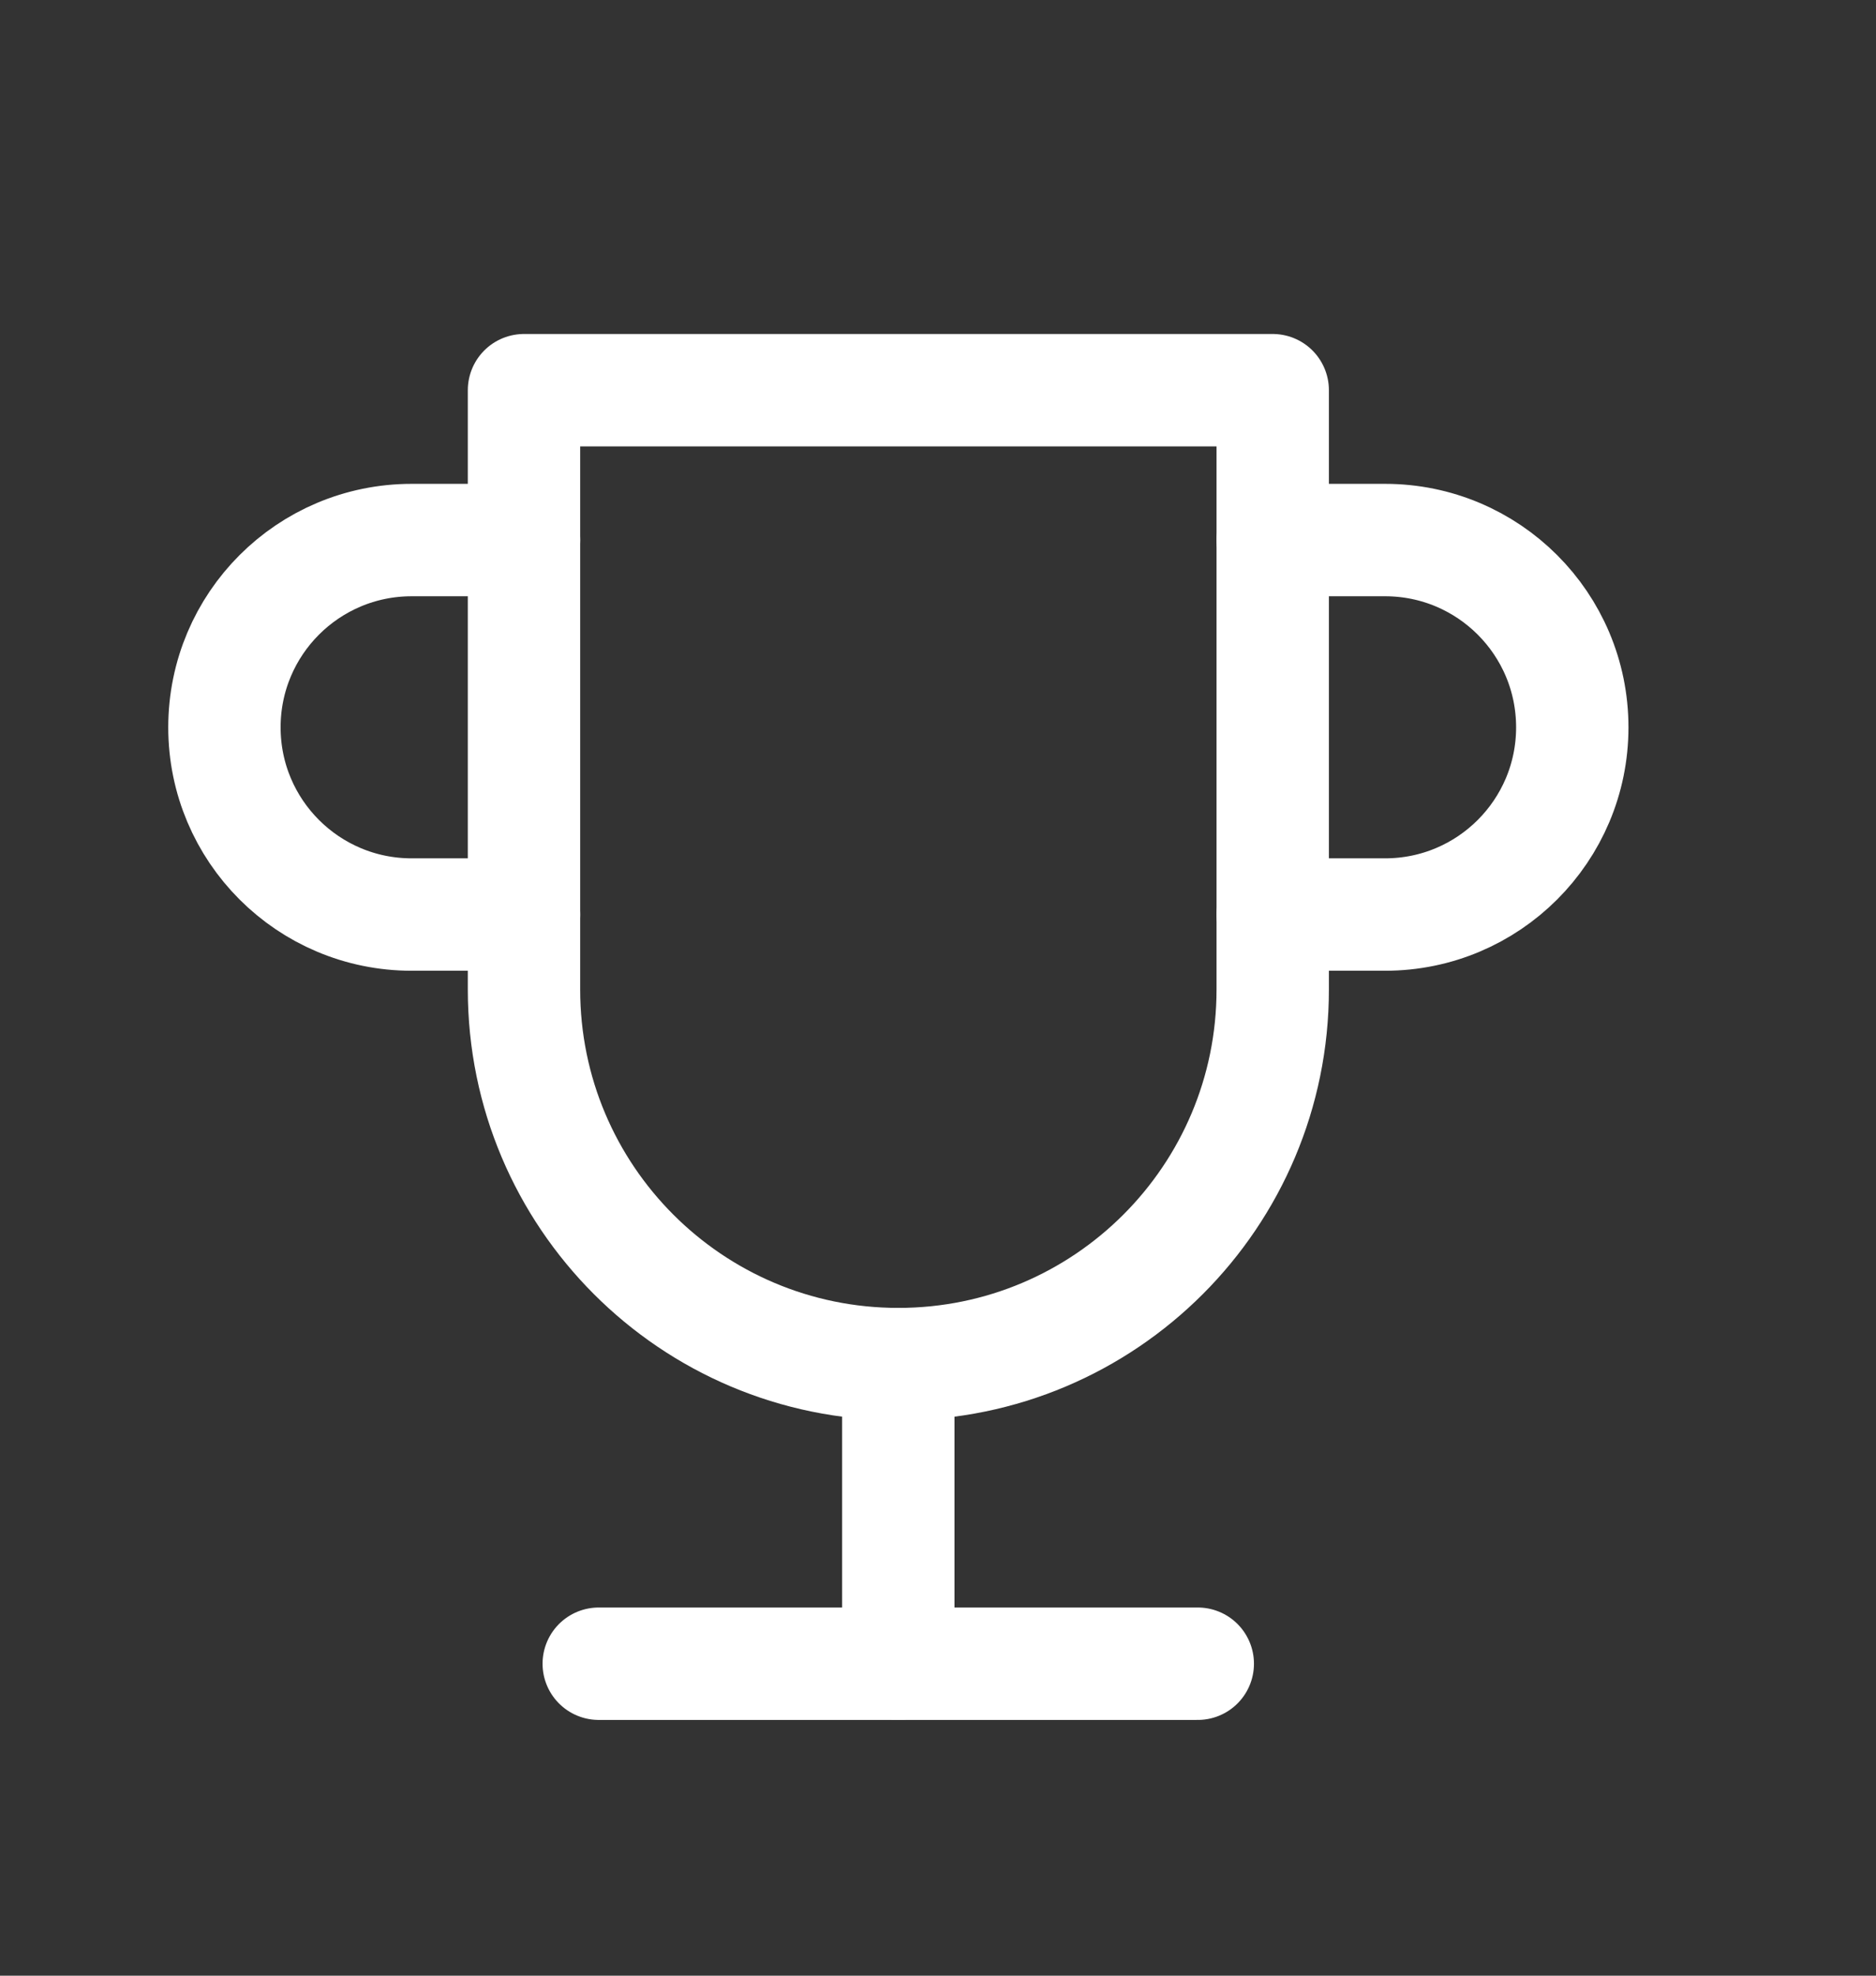 <svg width="19" height="20" viewBox="0 0 19 20" fill="none" xmlns="http://www.w3.org/2000/svg">
<rect x="0" y="0" width="19" height="20" fill="#333333" stroke="none"/>
<g id="swm icon pack / trophy">
<g id="Group">
<path id="Vector" d="M6.064 16.842H12.131" stroke="white" stroke-width="1.138" stroke-linecap="round" stroke-linejoin="round"/>
<path id="Vector_2" d="M9.098 16.842V13.809" stroke="white" stroke-width="1.138" stroke-linecap="round" stroke-linejoin="round"/>
<path id="Vector_3" d="M5.307 3.95H12.89V10.017C12.89 12.111 11.193 13.809 9.098 13.809C7.004 13.809 5.307 12.111 5.307 10.017V3.95Z" stroke="white" stroke-width="1.138" stroke-linecap="round" stroke-linejoin="round"/>
<path id="Vector_4" d="M12.891 5.467H14.028C15.075 5.467 15.924 6.315 15.924 7.363C15.924 8.41 15.075 9.258 14.028 9.258H12.891" stroke="white" stroke-width="1.138" stroke-linecap="round" stroke-linejoin="round"/>
<path id="Vector_5" d="M5.307 9.258H4.169C3.122 9.258 2.273 8.41 2.273 7.363C2.273 6.315 3.122 5.467 4.169 5.467H5.307" stroke="white" stroke-width="1.138" stroke-linecap="round" stroke-linejoin="round"/>
</g>
</g>
</svg>
